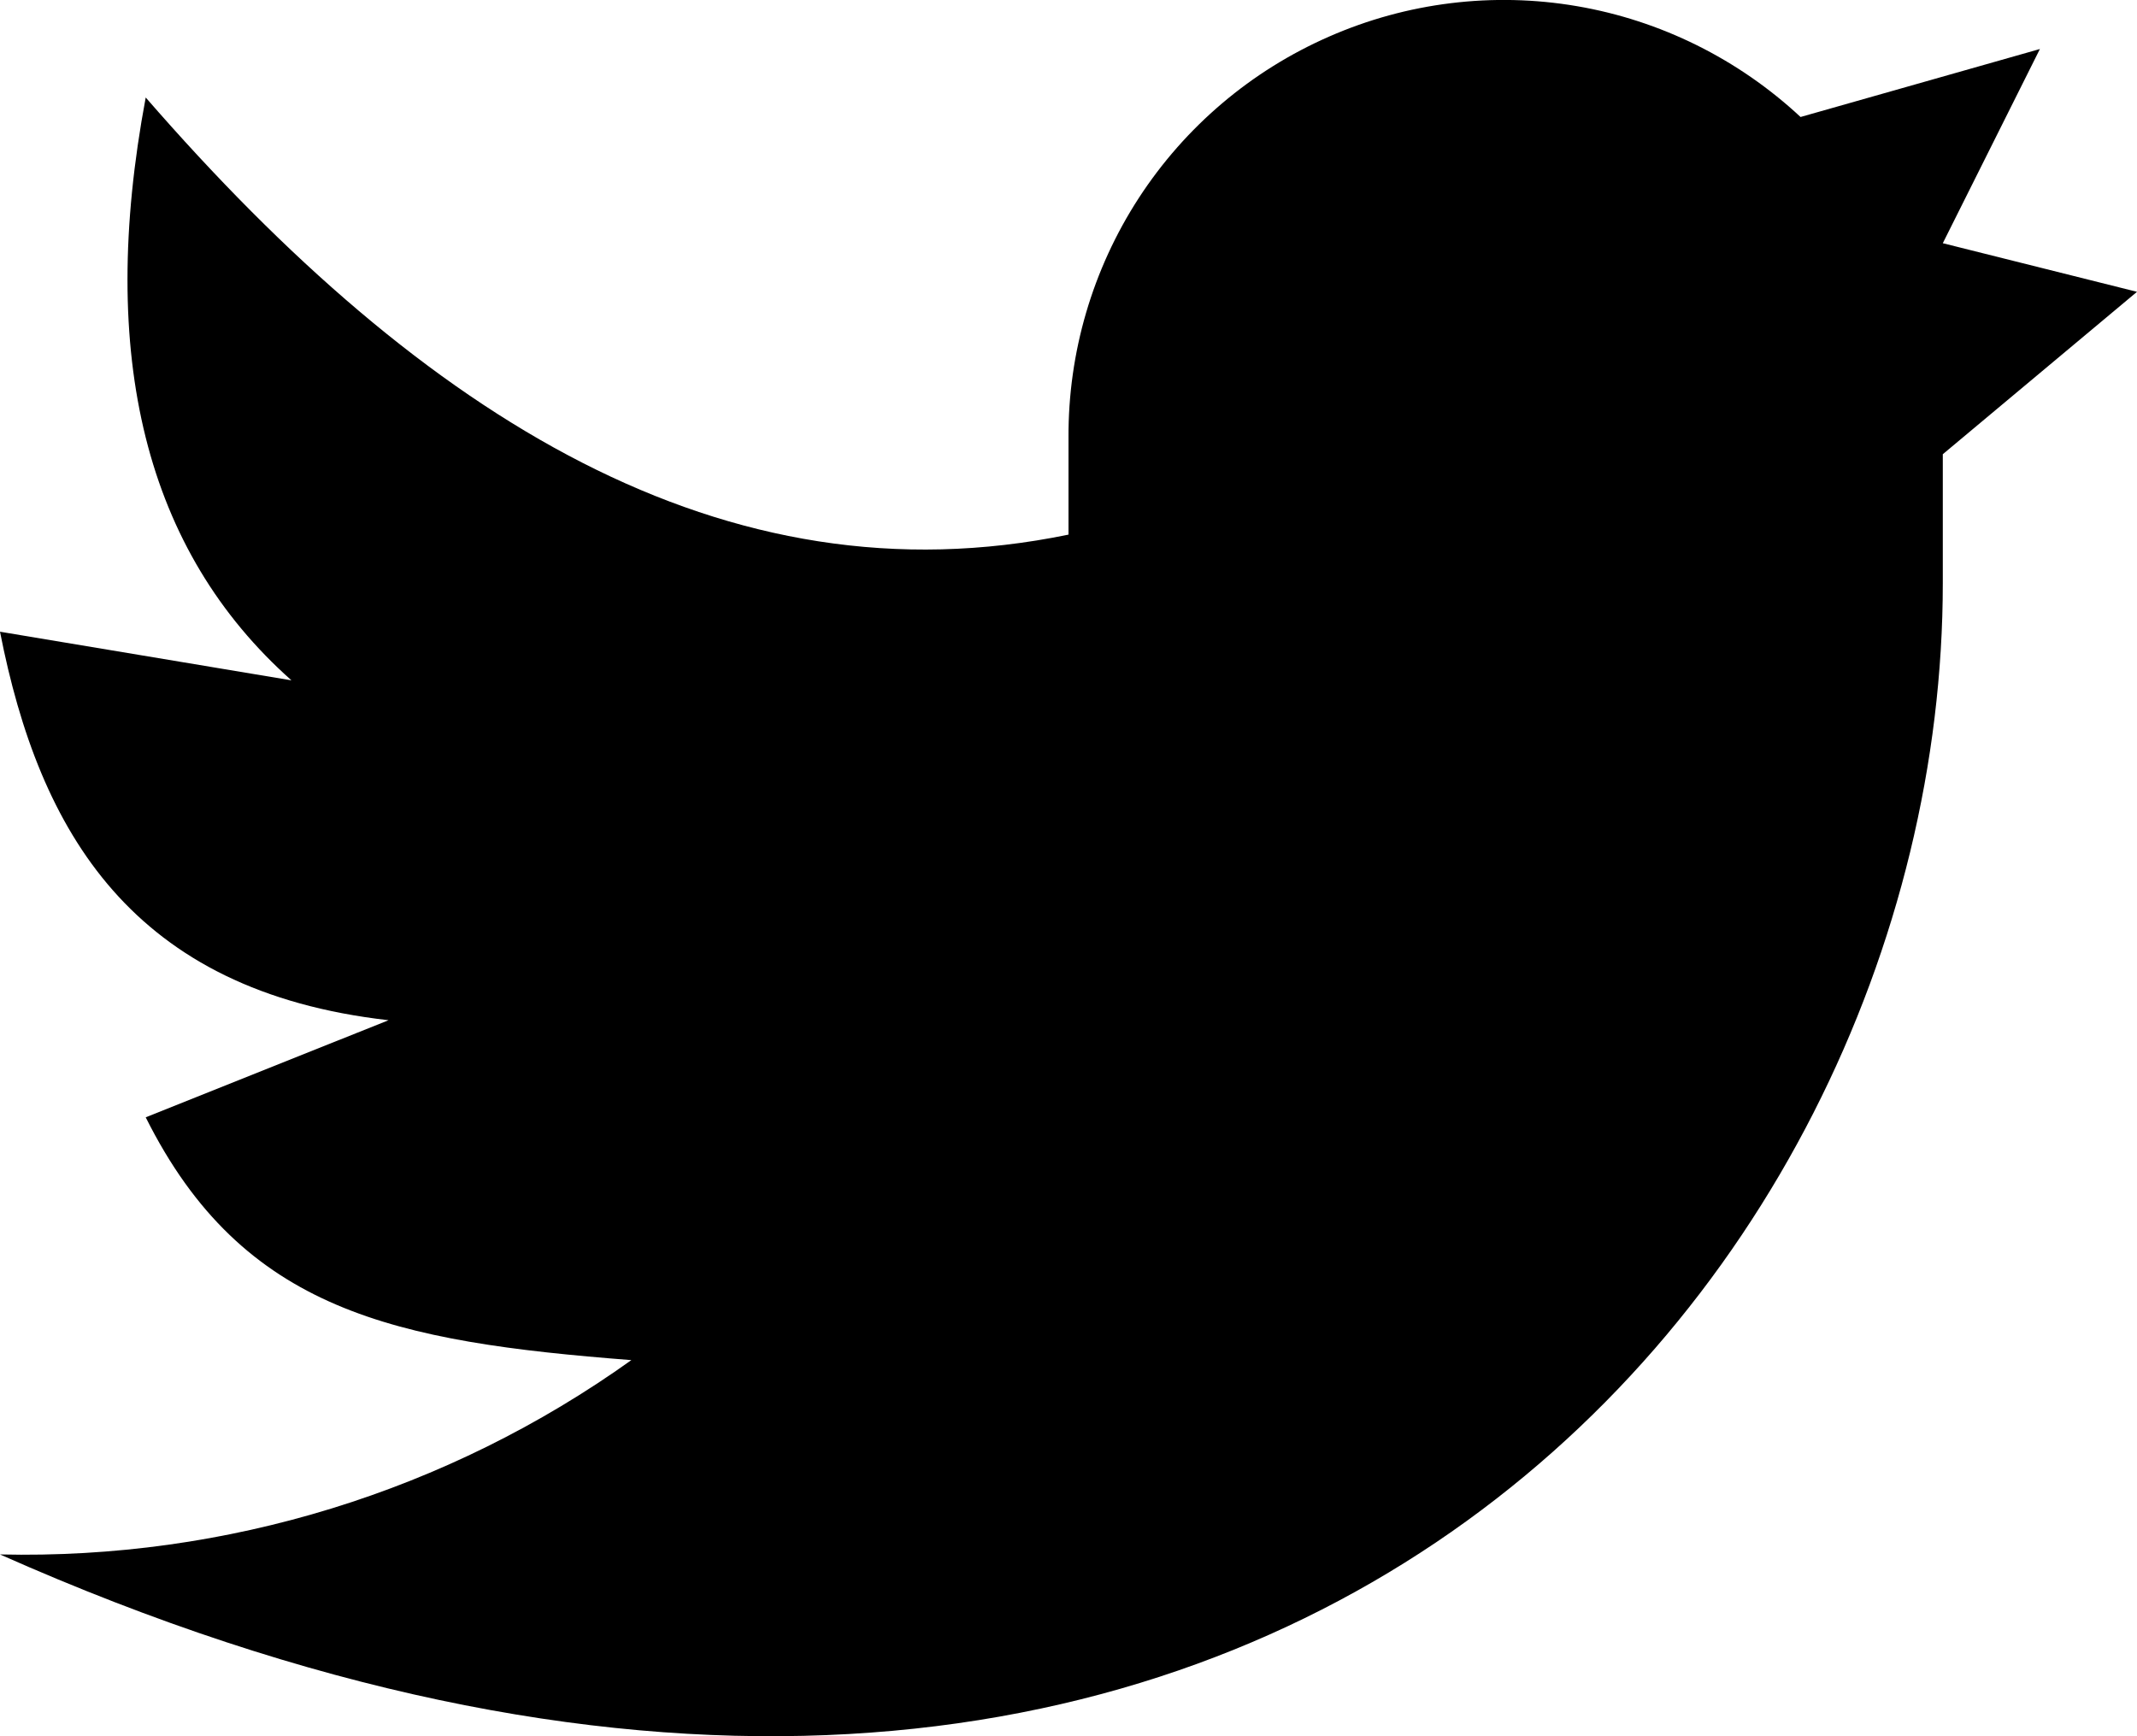 <svg width="100%" height="100%" viewBox="0 0 16 13" fill="none" xmlns="http://www.w3.org/2000/svg">
<path d="M16 2.185L14.546 1.821L15.273 0.367L13.481 0.876C13.015 0.442 12.433 0.153 11.806 0.046C11.179 -0.061 10.534 0.018 9.951 0.274C9.368 0.529 8.873 0.949 8.526 1.483C8.18 2.016 7.997 2.639 8 3.276V4.003C5.426 4.534 3.175 3.13 1.091 0.73C0.727 2.67 1.091 4.124 2.182 5.094L0 4.73C0.295 6.235 0.991 7.421 2.909 7.639L1.091 8.366C1.818 9.821 2.957 10.046 4.727 10.184C3.35 11.168 1.692 11.678 0 11.639C9.276 15.761 14.546 9.701 14.546 4.366V3.401L16 2.185Z" fill="currentColor"></path>
</svg>